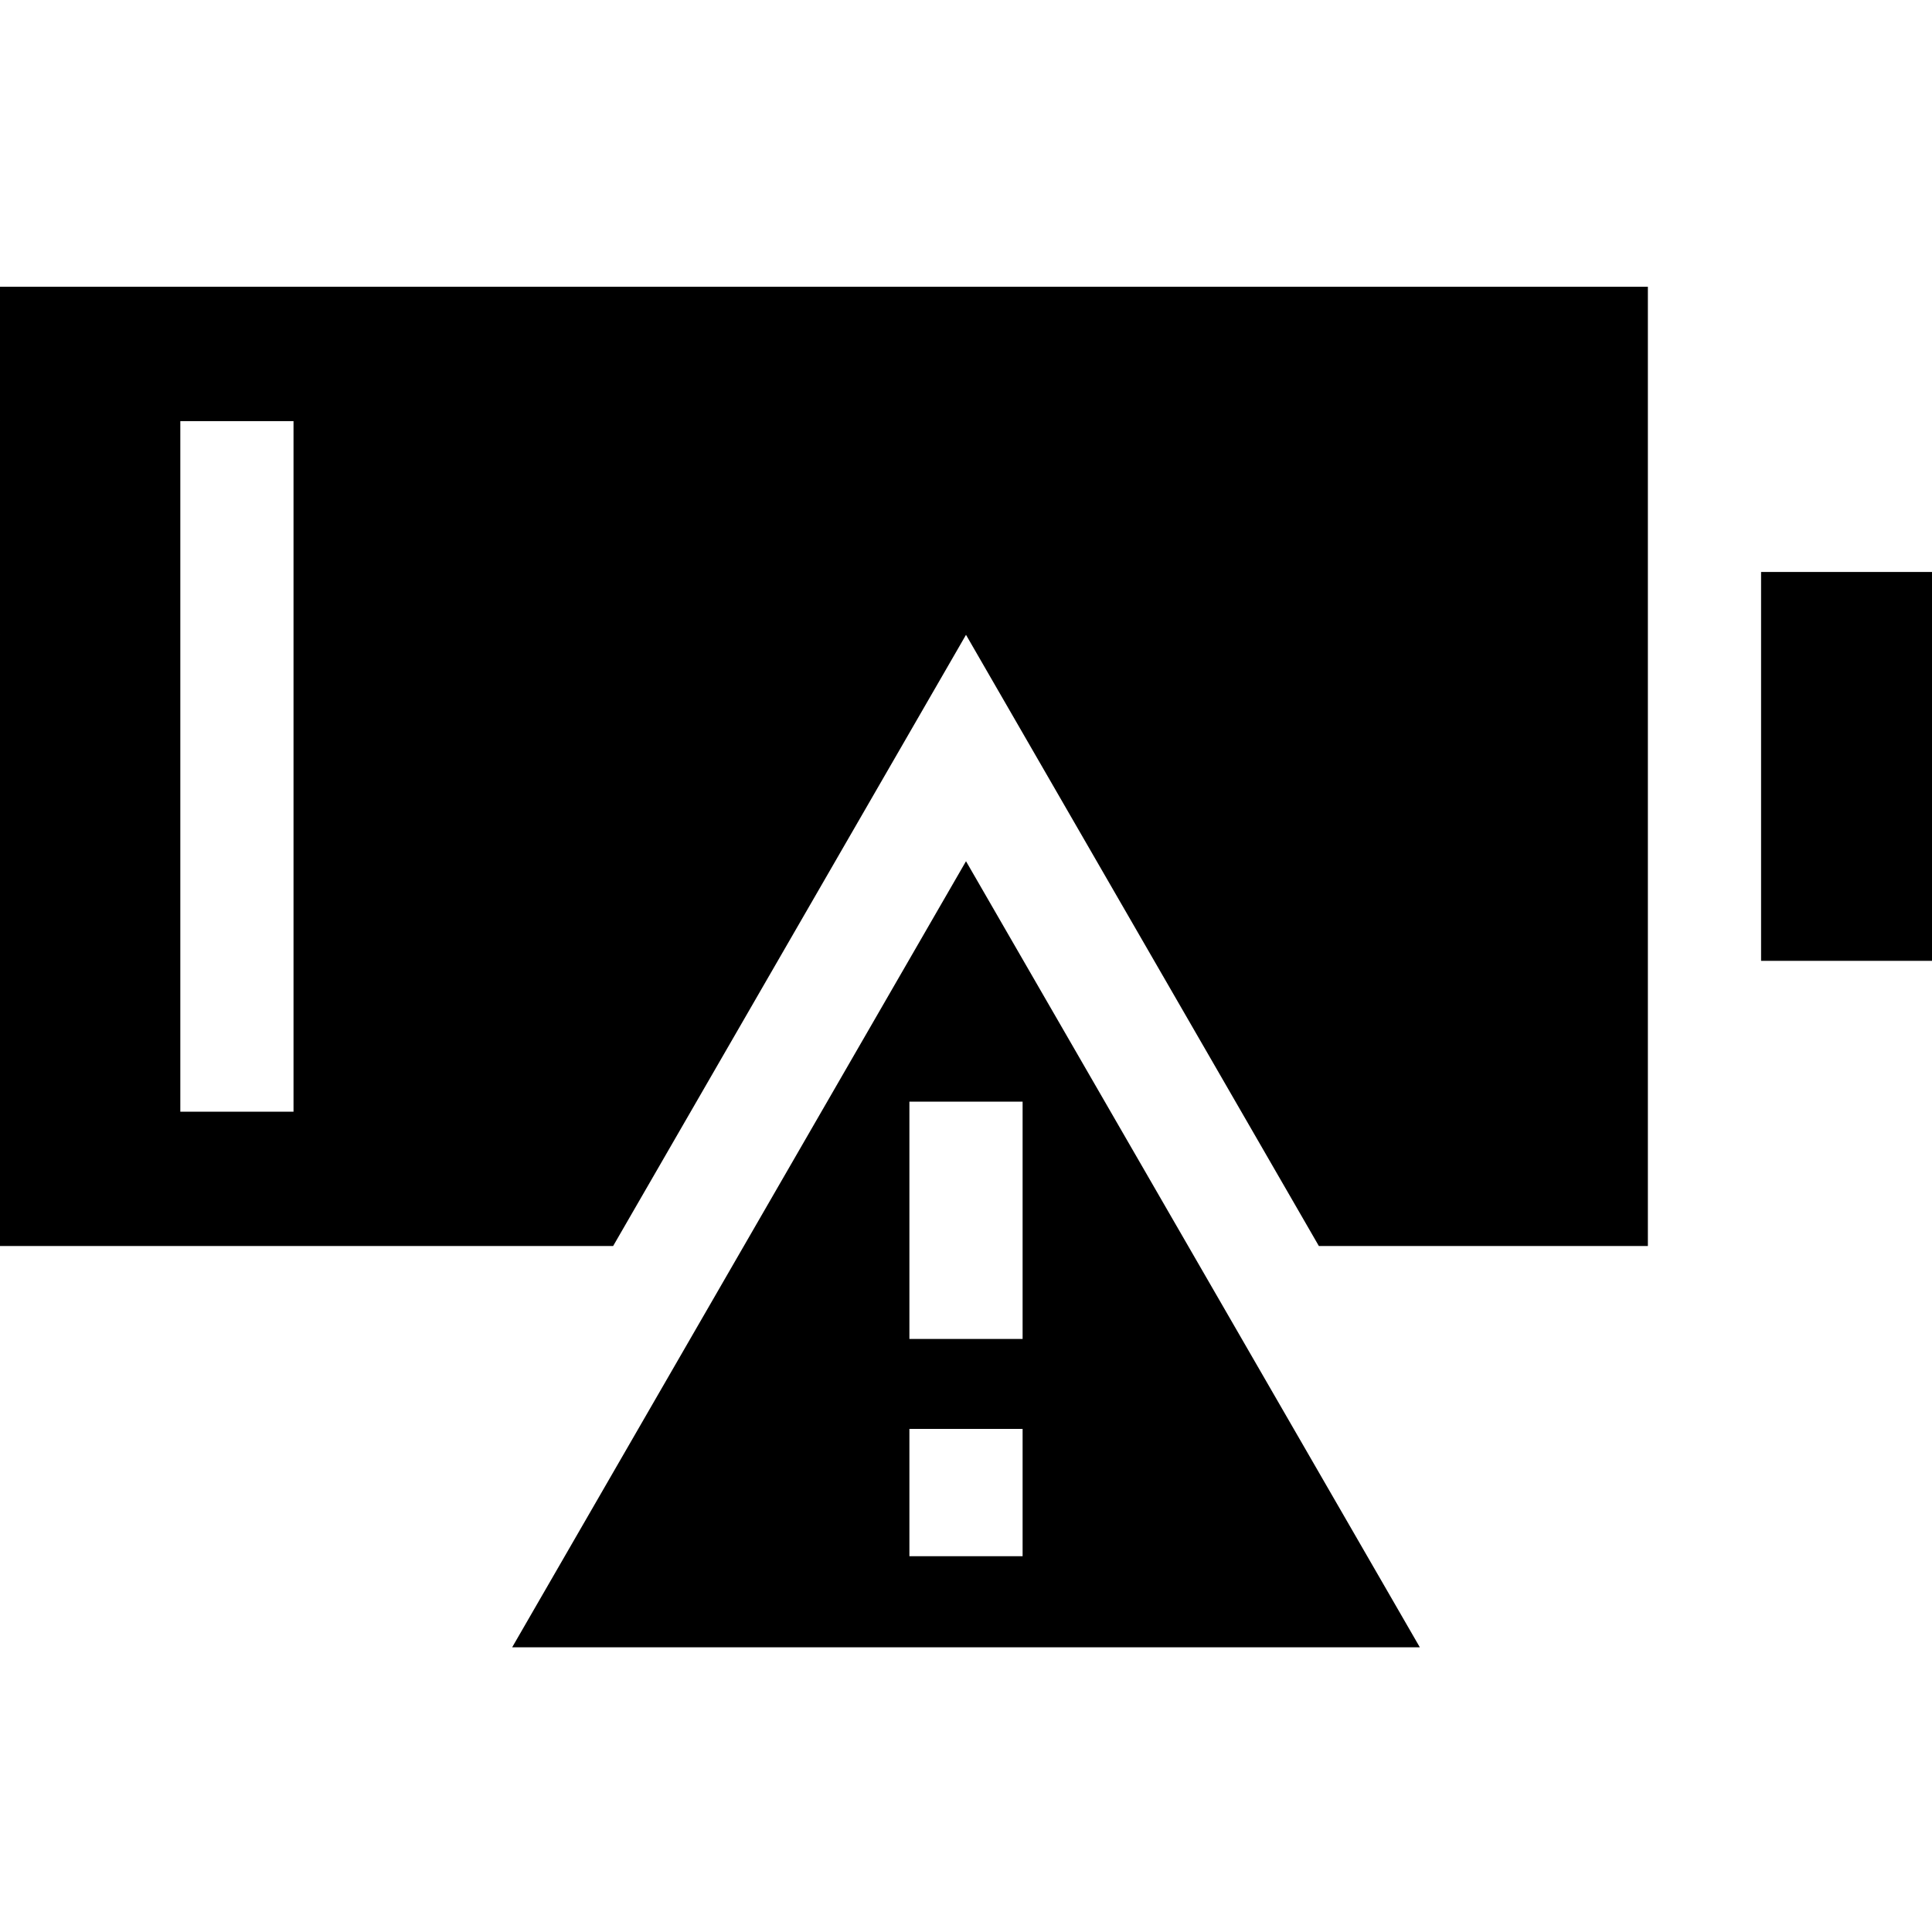 <svg viewBox="0 -76 512 512" xmlns="http://www.w3.org/2000/svg"><path d="m135.727 360.555h240.547l-120.273-208.32zm135.273-24.148h-30v-33.734h30zm0-57.566h-30v-62.895h30zm0 0"/><path d="m0 254.211h162.484l93.516-161.977 93.516 161.977h87.188v-254.211h-436.703zm47.785-218.609h30v183.008h-30zm0 0"/><path d="m466.703 75.578h45.297v103.055h-45.297zm0 0"/></svg>